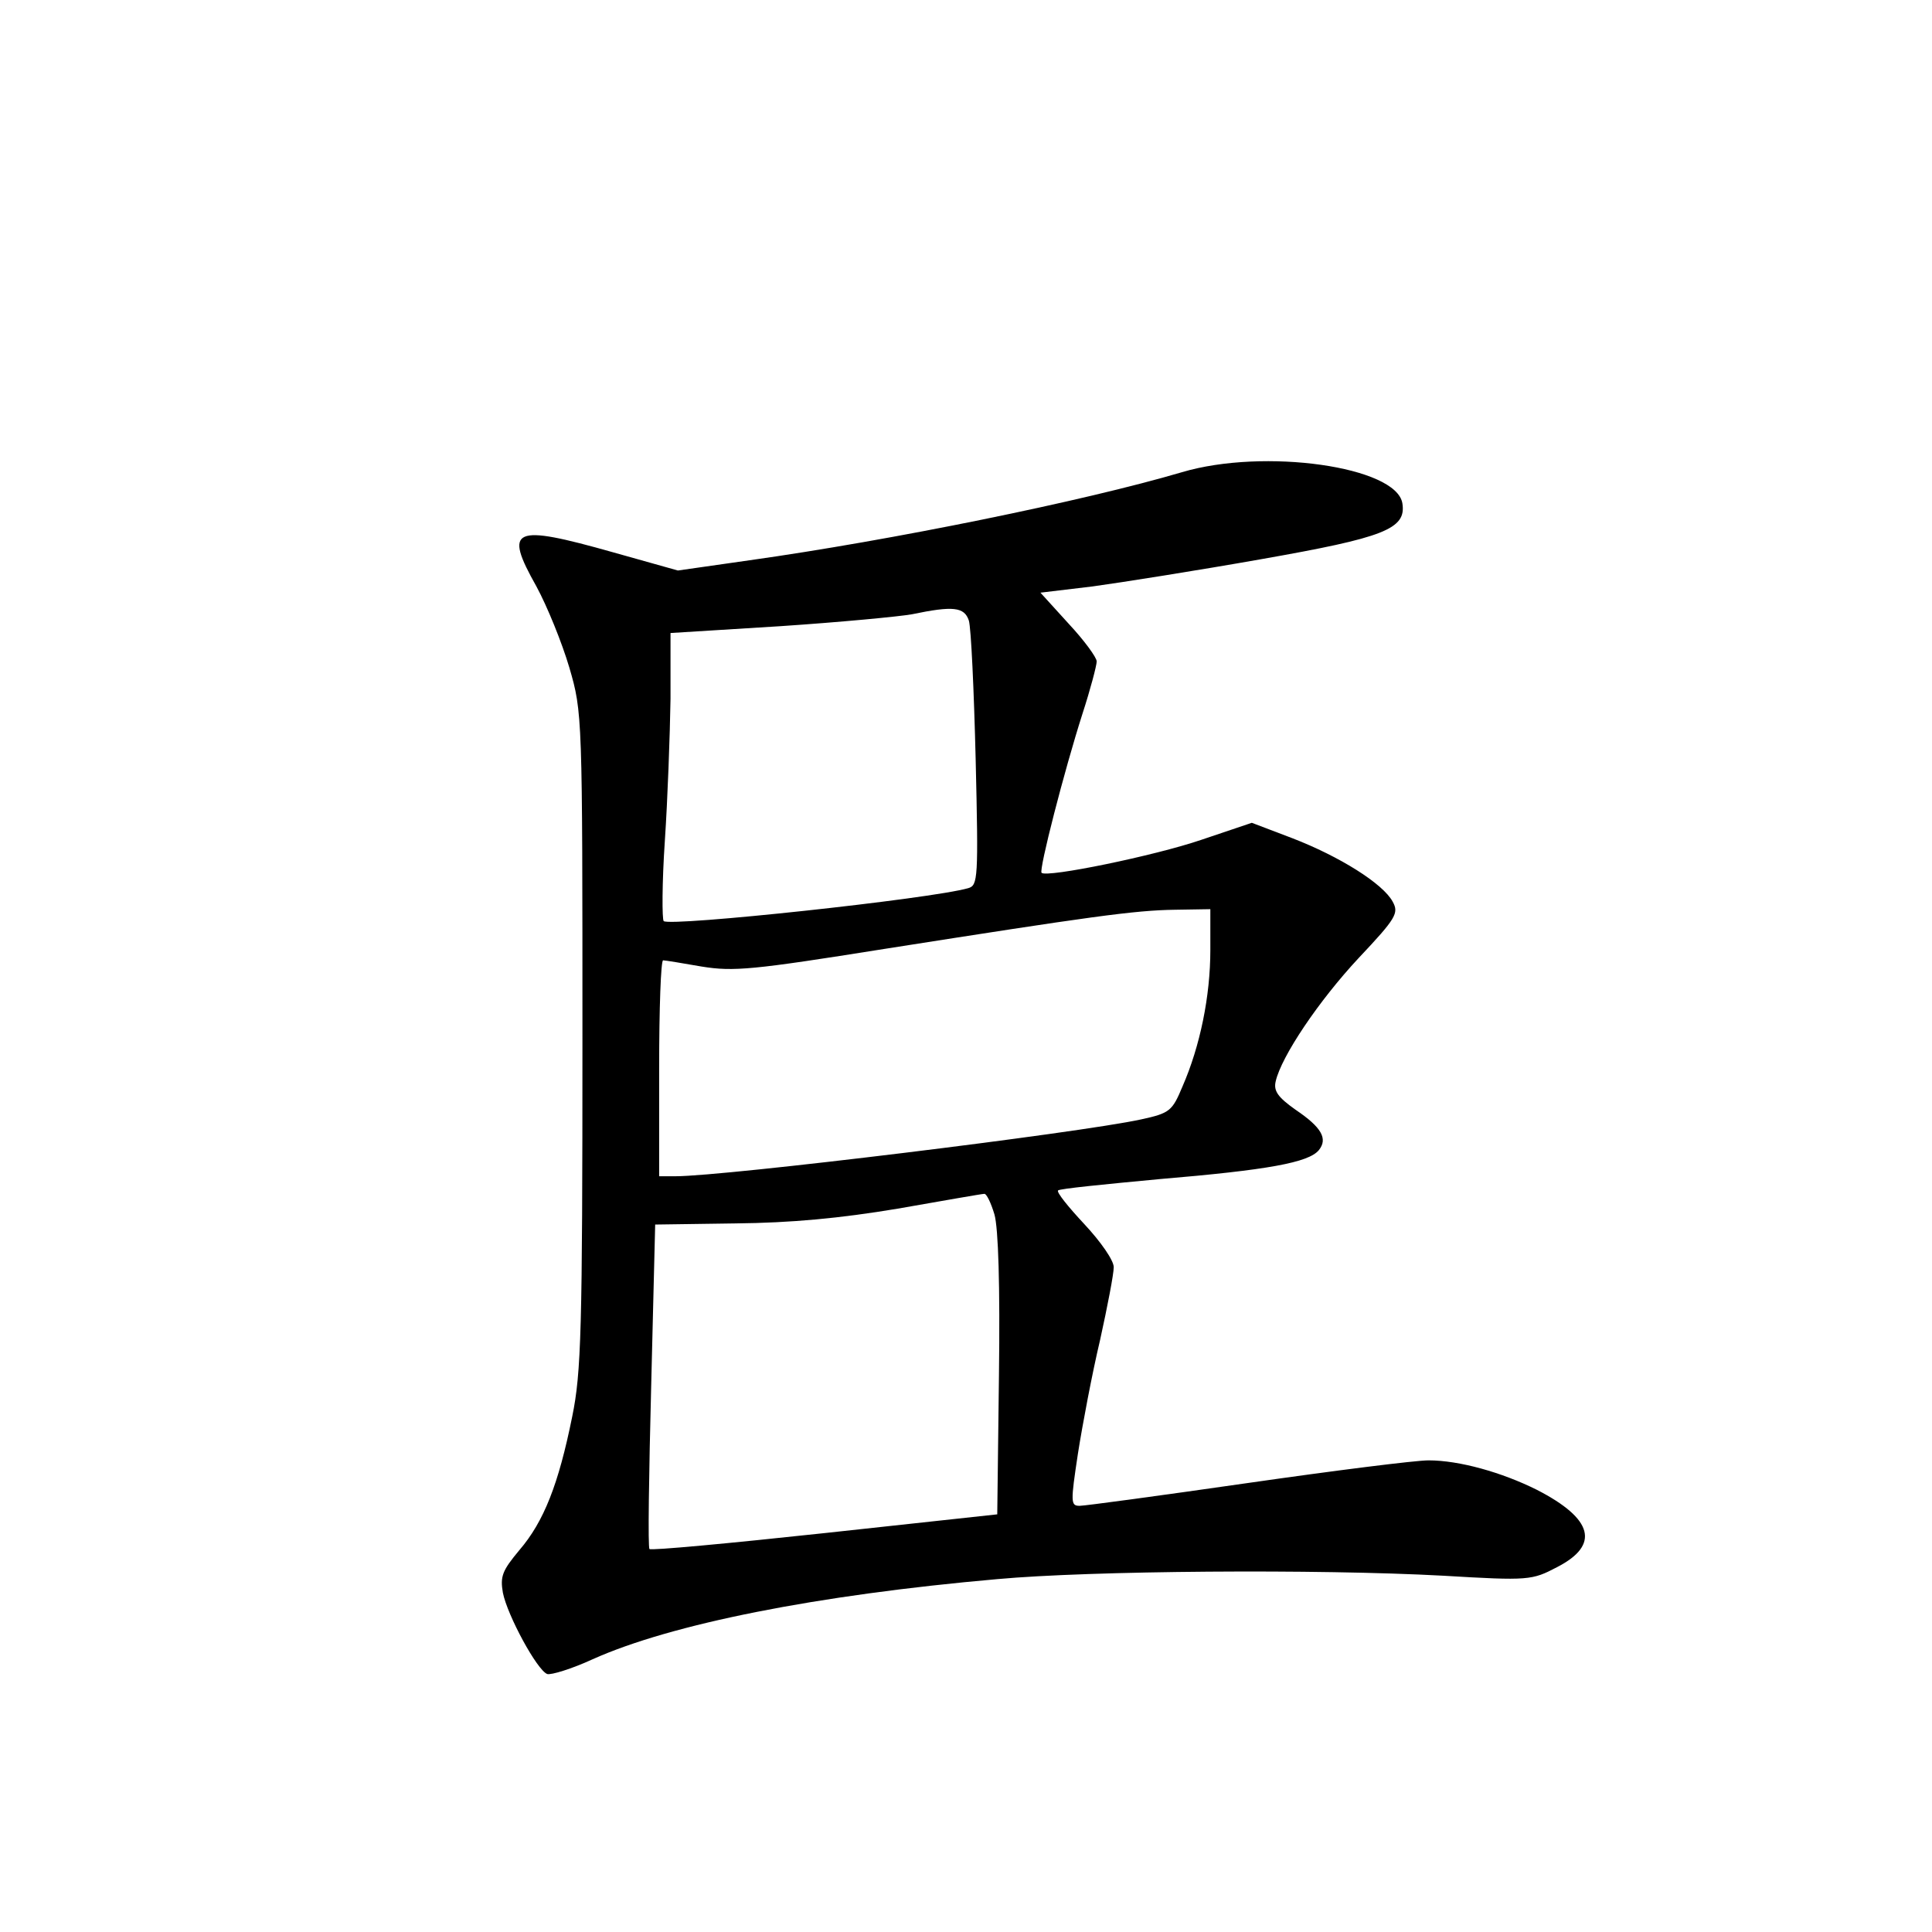<?xml version="1.0" standalone="no"?>
<!DOCTYPE svg PUBLIC "-//W3C//DTD SVG 20010904//EN"
 "http://www.w3.org/TR/2001/REC-SVG-20010904/DTD/svg10.dtd">
<svg version="1.0" xmlns="http://www.w3.org/2000/svg"
 width="340pt" height="340pt" viewBox="0 0 340 340"
 preserveAspectRatio="xMidYMid meet">
<g transform="translate(0,340) scale(0.1,-0.1)"
fill="#000000" stroke="none">
<path d="M2080 2569 c-173 -51 -512 -120 -761 -155 l-126 -18 -114 32 c-177
50 -193 43 -135 -60 19 -35 45 -99 58 -143 23 -79 23 -84 23 -655 0 -511 -2
-585 -18 -663 -24 -119 -50 -185 -93 -235 -30 -36 -34 -46 -29 -75 8 -40 60
-136 78 -143 7 -2 43 9 80 26 138 62 394 113 712 141 164 15 564 18 785 6 151
-9 156 -8 200 15 76 39 64 85 -35 136 -62 31 -137 52 -191 52 -23 0 -166 -18
-319 -40 -153 -22 -286 -40 -295 -40 -16 0 -16 6 -3 92 8 51 25 141 39 200 13
59 24 116 24 128 0 12 -23 45 -52 76 -28 30 -49 56 -46 59 2 3 83 11 179 20
190 16 262 29 280 51 16 20 5 40 -41 71 -31 22 -39 33 -35 50 10 44 76 142
146 217 66 70 71 79 60 99 -17 32 -94 80 -177 112 l-71 27 -89 -30 c-82 -28
-272 -67 -281 -58 -5 5 40 180 72 280 14 43 25 85 25 92 0 7 -22 37 -49 66
l-50 55 92 11 c51 7 184 28 297 48 216 38 255 53 248 98 -10 65 -243 98 -388
55z m-375 -261 c4 -13 9 -123 12 -244 5 -211 4 -222 -13 -227 -66 -19 -524
-68 -536 -58 -3 3 -3 67 2 141 5 74 9 187 10 250 l0 116 193 12 c105 7 210 17
232 21 72 15 92 13 100 -11z m425 -580 c0 -81 -18 -169 -49 -240 -18 -43 -22
-47 -73 -58 -110 -24 -732 -100 -819 -100 l-29 0 0 190 c0 105 3 190 7 190 3
0 34 -5 68 -11 56 -9 89 -6 321 31 363 57 440 68 512 69 l62 1 0 -72z m-380
-465 c7 -24 10 -127 8 -283 l-3 -245 -304 -33 c-167 -18 -306 -31 -308 -28 -3
2 -1 132 3 288 l7 283 141 2 c99 1 184 9 286 26 80 14 148 26 152 26 4 1 12
-16 18 -36z"/>
</g>
</svg>
